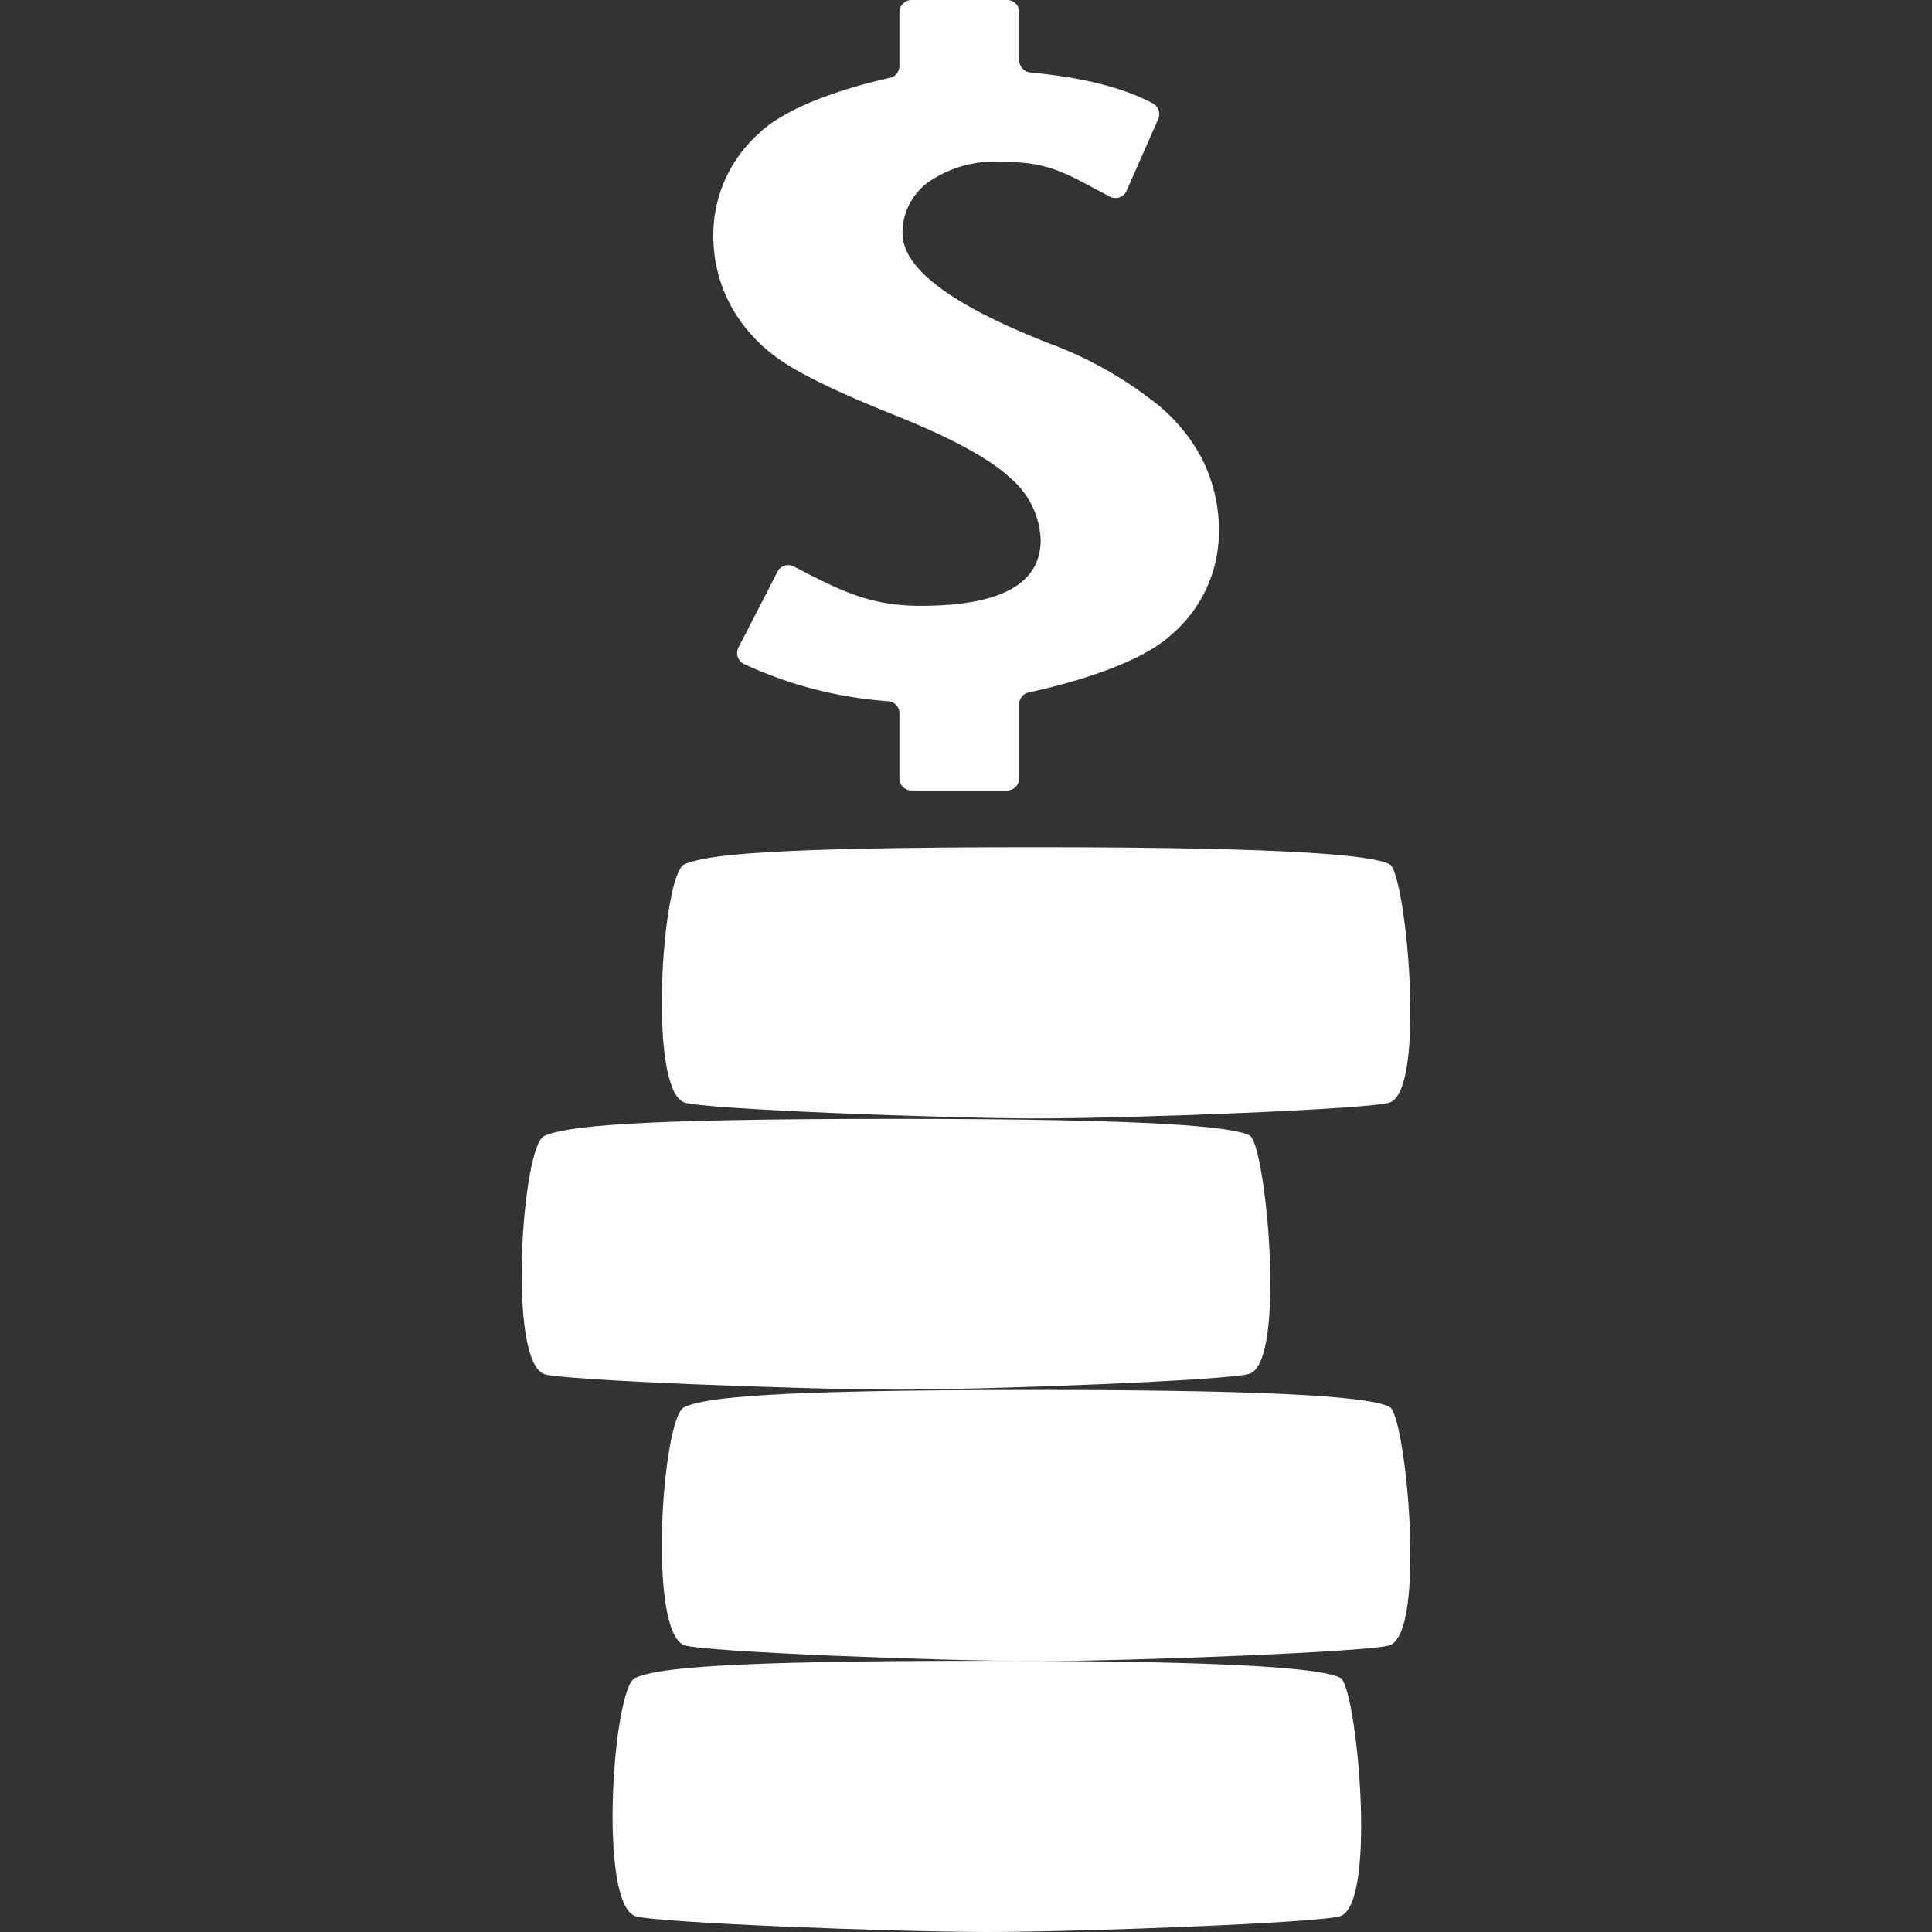 <svg xmlns="http://www.w3.org/2000/svg" viewBox="0 0 175.75 175.75"><rect x="0" y="0" width="175.75" height="175.75" fill="#333333" stroke="none"/><defs><style>.cls-1{fill:#fff;}</style></defs><title>монеты 3</title><g id="Слой_1" data-name="Слой 1"><path class="cls-1" d="M126.43,78.63c1.44.78,3.37,20.43,0,21.66-1.68.61-23.56,1.45-32.09,1.45s-30.41-.84-32.09-1.45c-3.37-1.23-2-20.76,0-21.66s8-1.56,32-1.56S125,77.85,126.43,78.63Z"/><path class="cls-1" d="M113.69,103.3c1.44.78,3.37,20.43,0,21.66-1.68.61-23.56,1.45-32.09,1.45S51.18,125.57,49.5,125c-3.37-1.23-2-20.76,0-21.66s8-1.56,32-1.56S112.25,102.52,113.69,103.3Z"/><path class="cls-1" d="M126.43,128c1.44.78,3.37,20.43,0,21.66-1.68.61-23.56,1.45-32.09,1.45s-30.41-.84-32.09-1.45c-3.37-1.23-2-20.76,0-21.66s8-1.56,32-1.56S125,127.19,126.43,128Z"/><path class="cls-1" d="M121.95,152.64c1.44.78,3.37,20.43,0,21.66-1.68.61-23.56,1.45-32.09,1.45s-30.41-.84-32.09-1.45c-3.37-1.23-2-20.76,0-21.66s8-1.56,32-1.56S120.5,151.86,121.95,152.64Z"/><path class="cls-1" d="M80.8,63.79A37.45,37.45,0,0,1,67.68,60.4a1.1,1.1,0,0,1-.5-1.5L70.73,52a1.1,1.1,0,0,1,1.5-.46c4.55,2.38,7.11,3.57,11.53,3.57q10.91,0,10.91-6a7.76,7.76,0,0,0-2.79-5.65Q89.1,40.85,81.3,37.73T70.7,32.55a14.28,14.28,0,0,1-4.31-4.91,13.42,13.42,0,0,1-1.5-6.35A12.37,12.37,0,0,1,69,12.17c2.54-2.47,7.82-4.17,12-5.1A1.1,1.1,0,0,0,81.82,6V1.1A1.1,1.1,0,0,1,82.92,0h8.7a1.1,1.1,0,0,1,1.1,1.11l0,4.38a1.11,1.11,0,0,0,1,1.1q7.16.68,11.14,2.81a1.11,1.11,0,0,1,.5,1.43l-2.88,6.53a1.1,1.1,0,0,1-1.53.52c-4-2.1-5.4-3.16-9.84-3.16a10.57,10.57,0,0,0-6.65,1.84,5.68,5.68,0,0,0-2.36,4.66q0,4.79,13.3,10a35.36,35.36,0,0,1,9.14,5,16,16,0,0,1,4.72,5.36,14.36,14.36,0,0,1,1.62,6.83,12.3,12.3,0,0,1-4.29,9.3c-2.69,2.49-8.29,4.25-13,5.28a1.1,1.1,0,0,0-.88,1.07v6.75a1.1,1.1,0,0,1-1.1,1.1H82.92a1.1,1.1,0,0,1-1.1-1.1V64.88A1.1,1.1,0,0,0,80.8,63.79Z"/></g></svg>